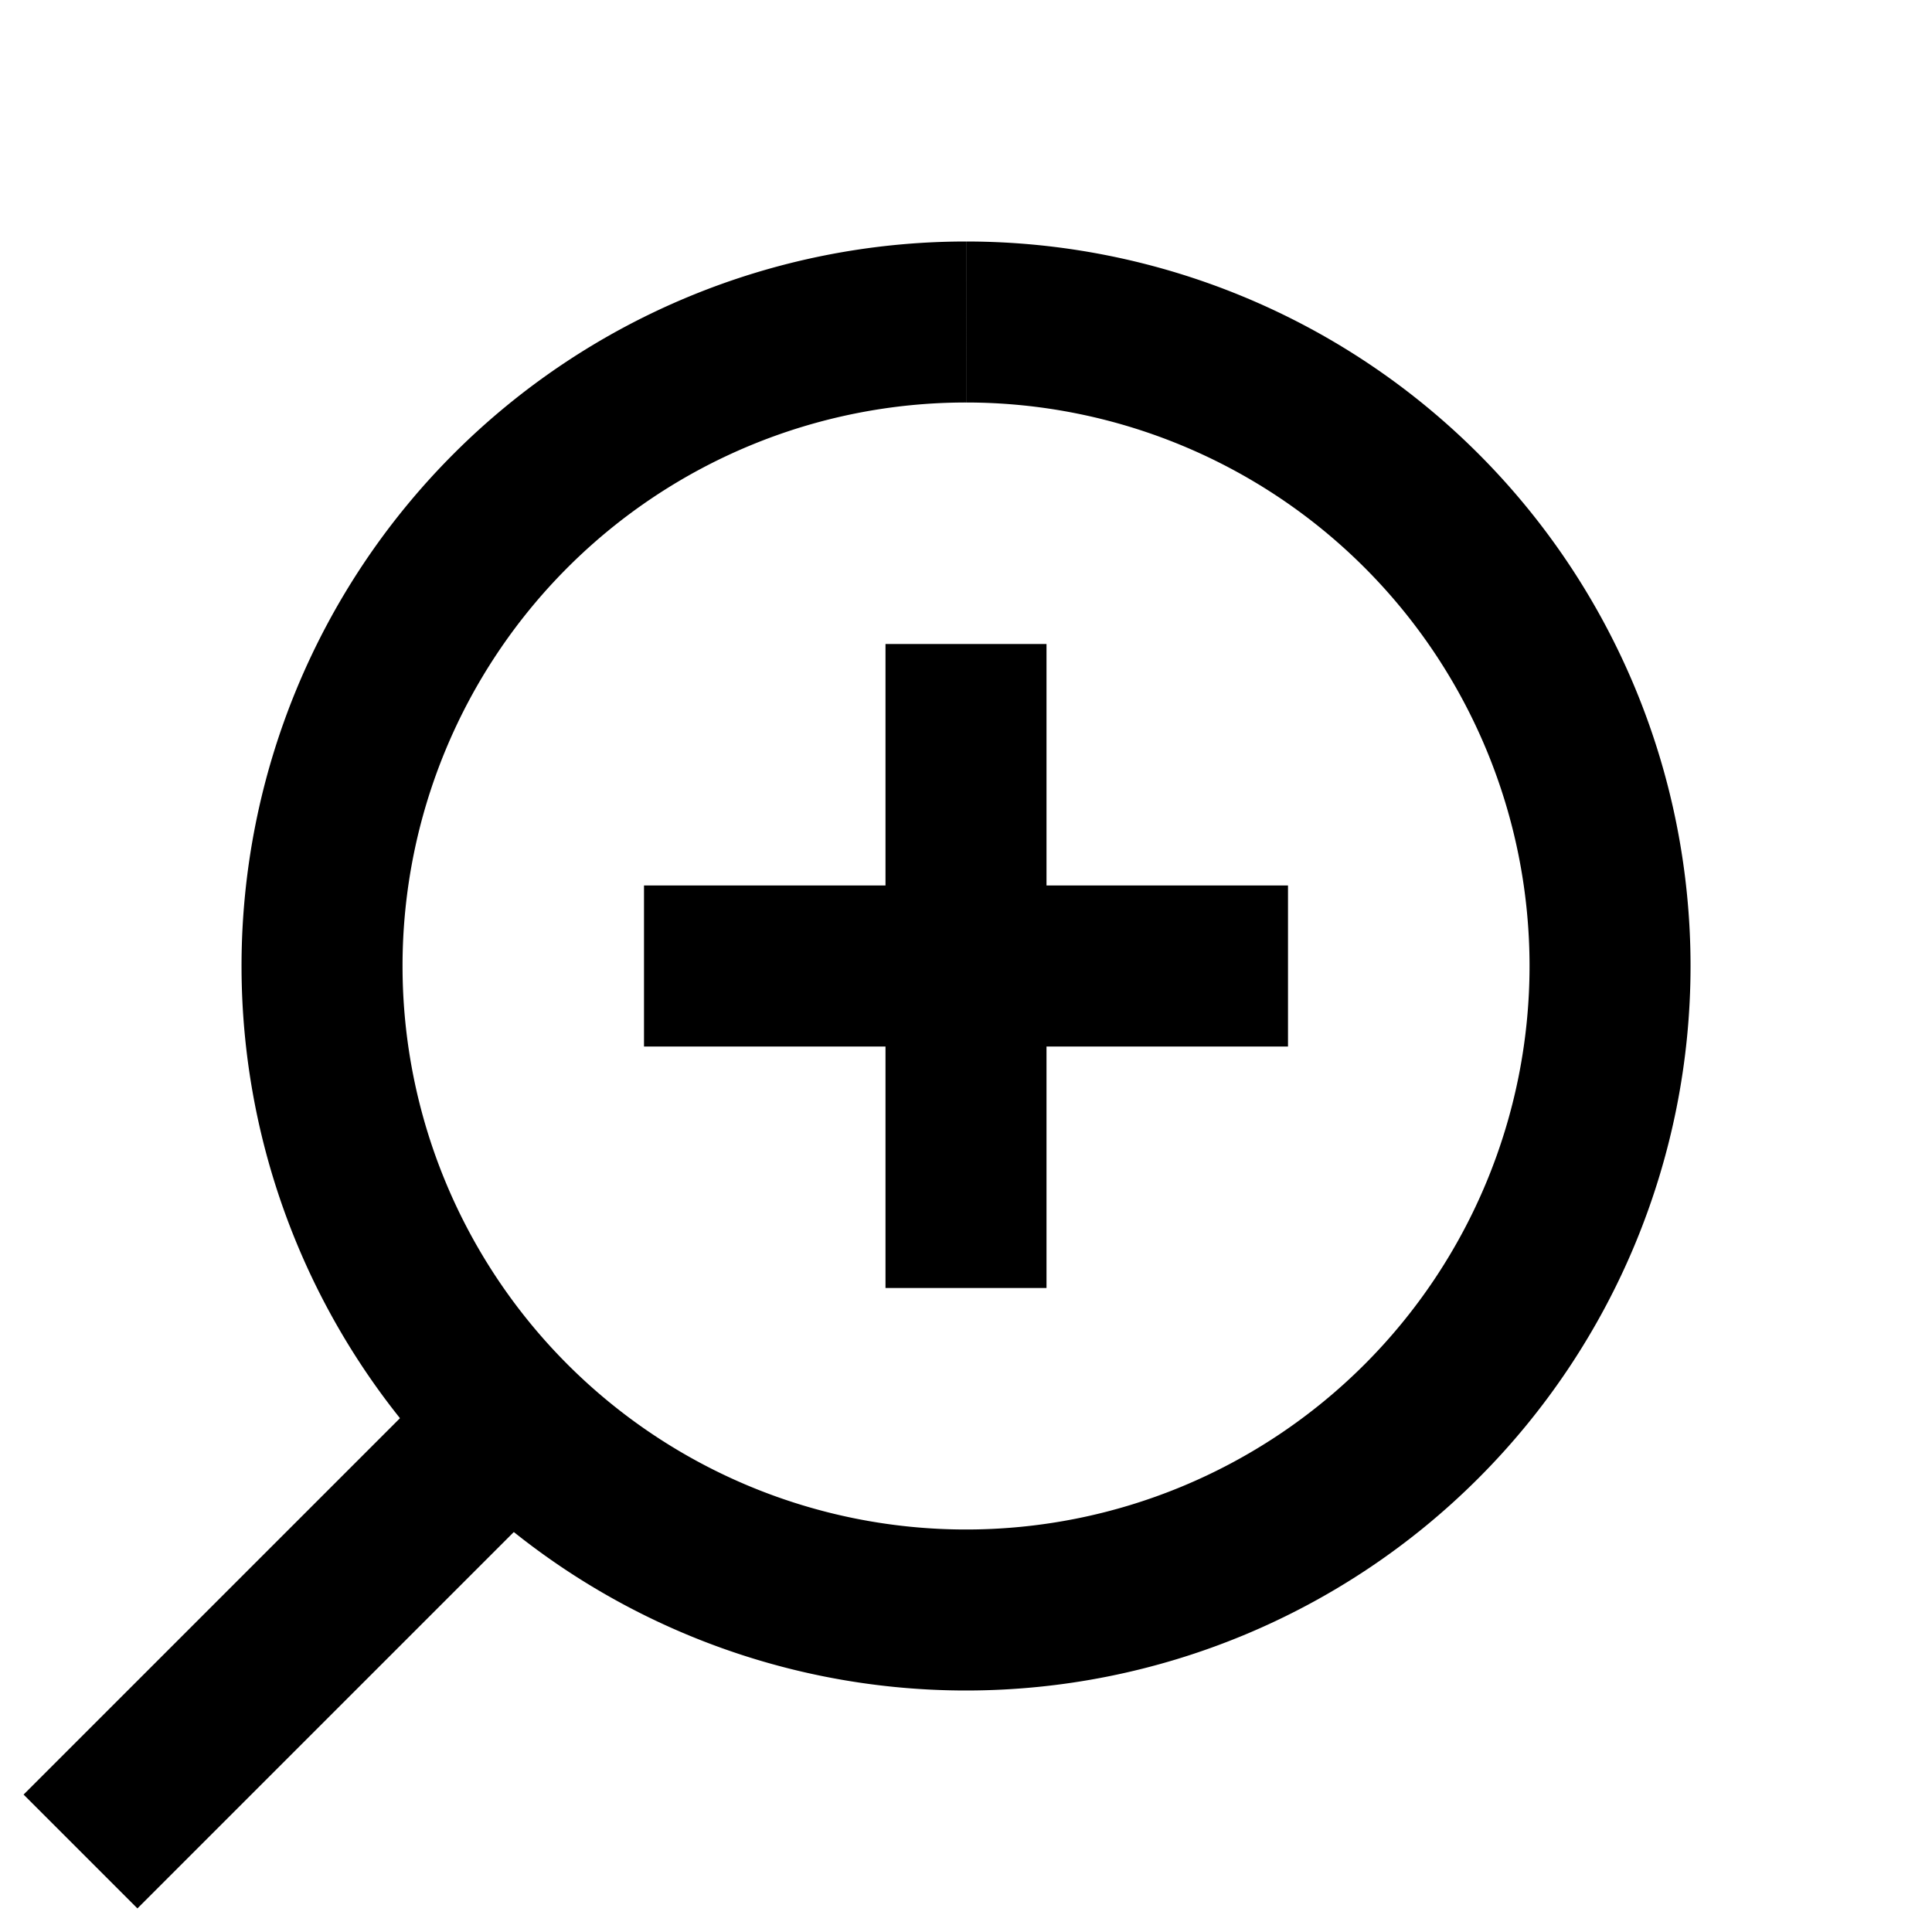 <svg xmlns="http://www.w3.org/2000/svg" style="background:#B0B0B0" width="80" height="80" viewBox="0 0 24.00 24.00">
  <path style="stroke-width:2;stroke:#000000;fill:#000000;fill-opacity:0.00" d="M12,4 m0,0 a8,8,0 1 0 0.001,0 " />
  <path style="stroke-width:2;stroke:#000000;fill:none" d="M12,8 L12,16 M8,12 L16,12 M1,23 L6,18 " />
</svg>